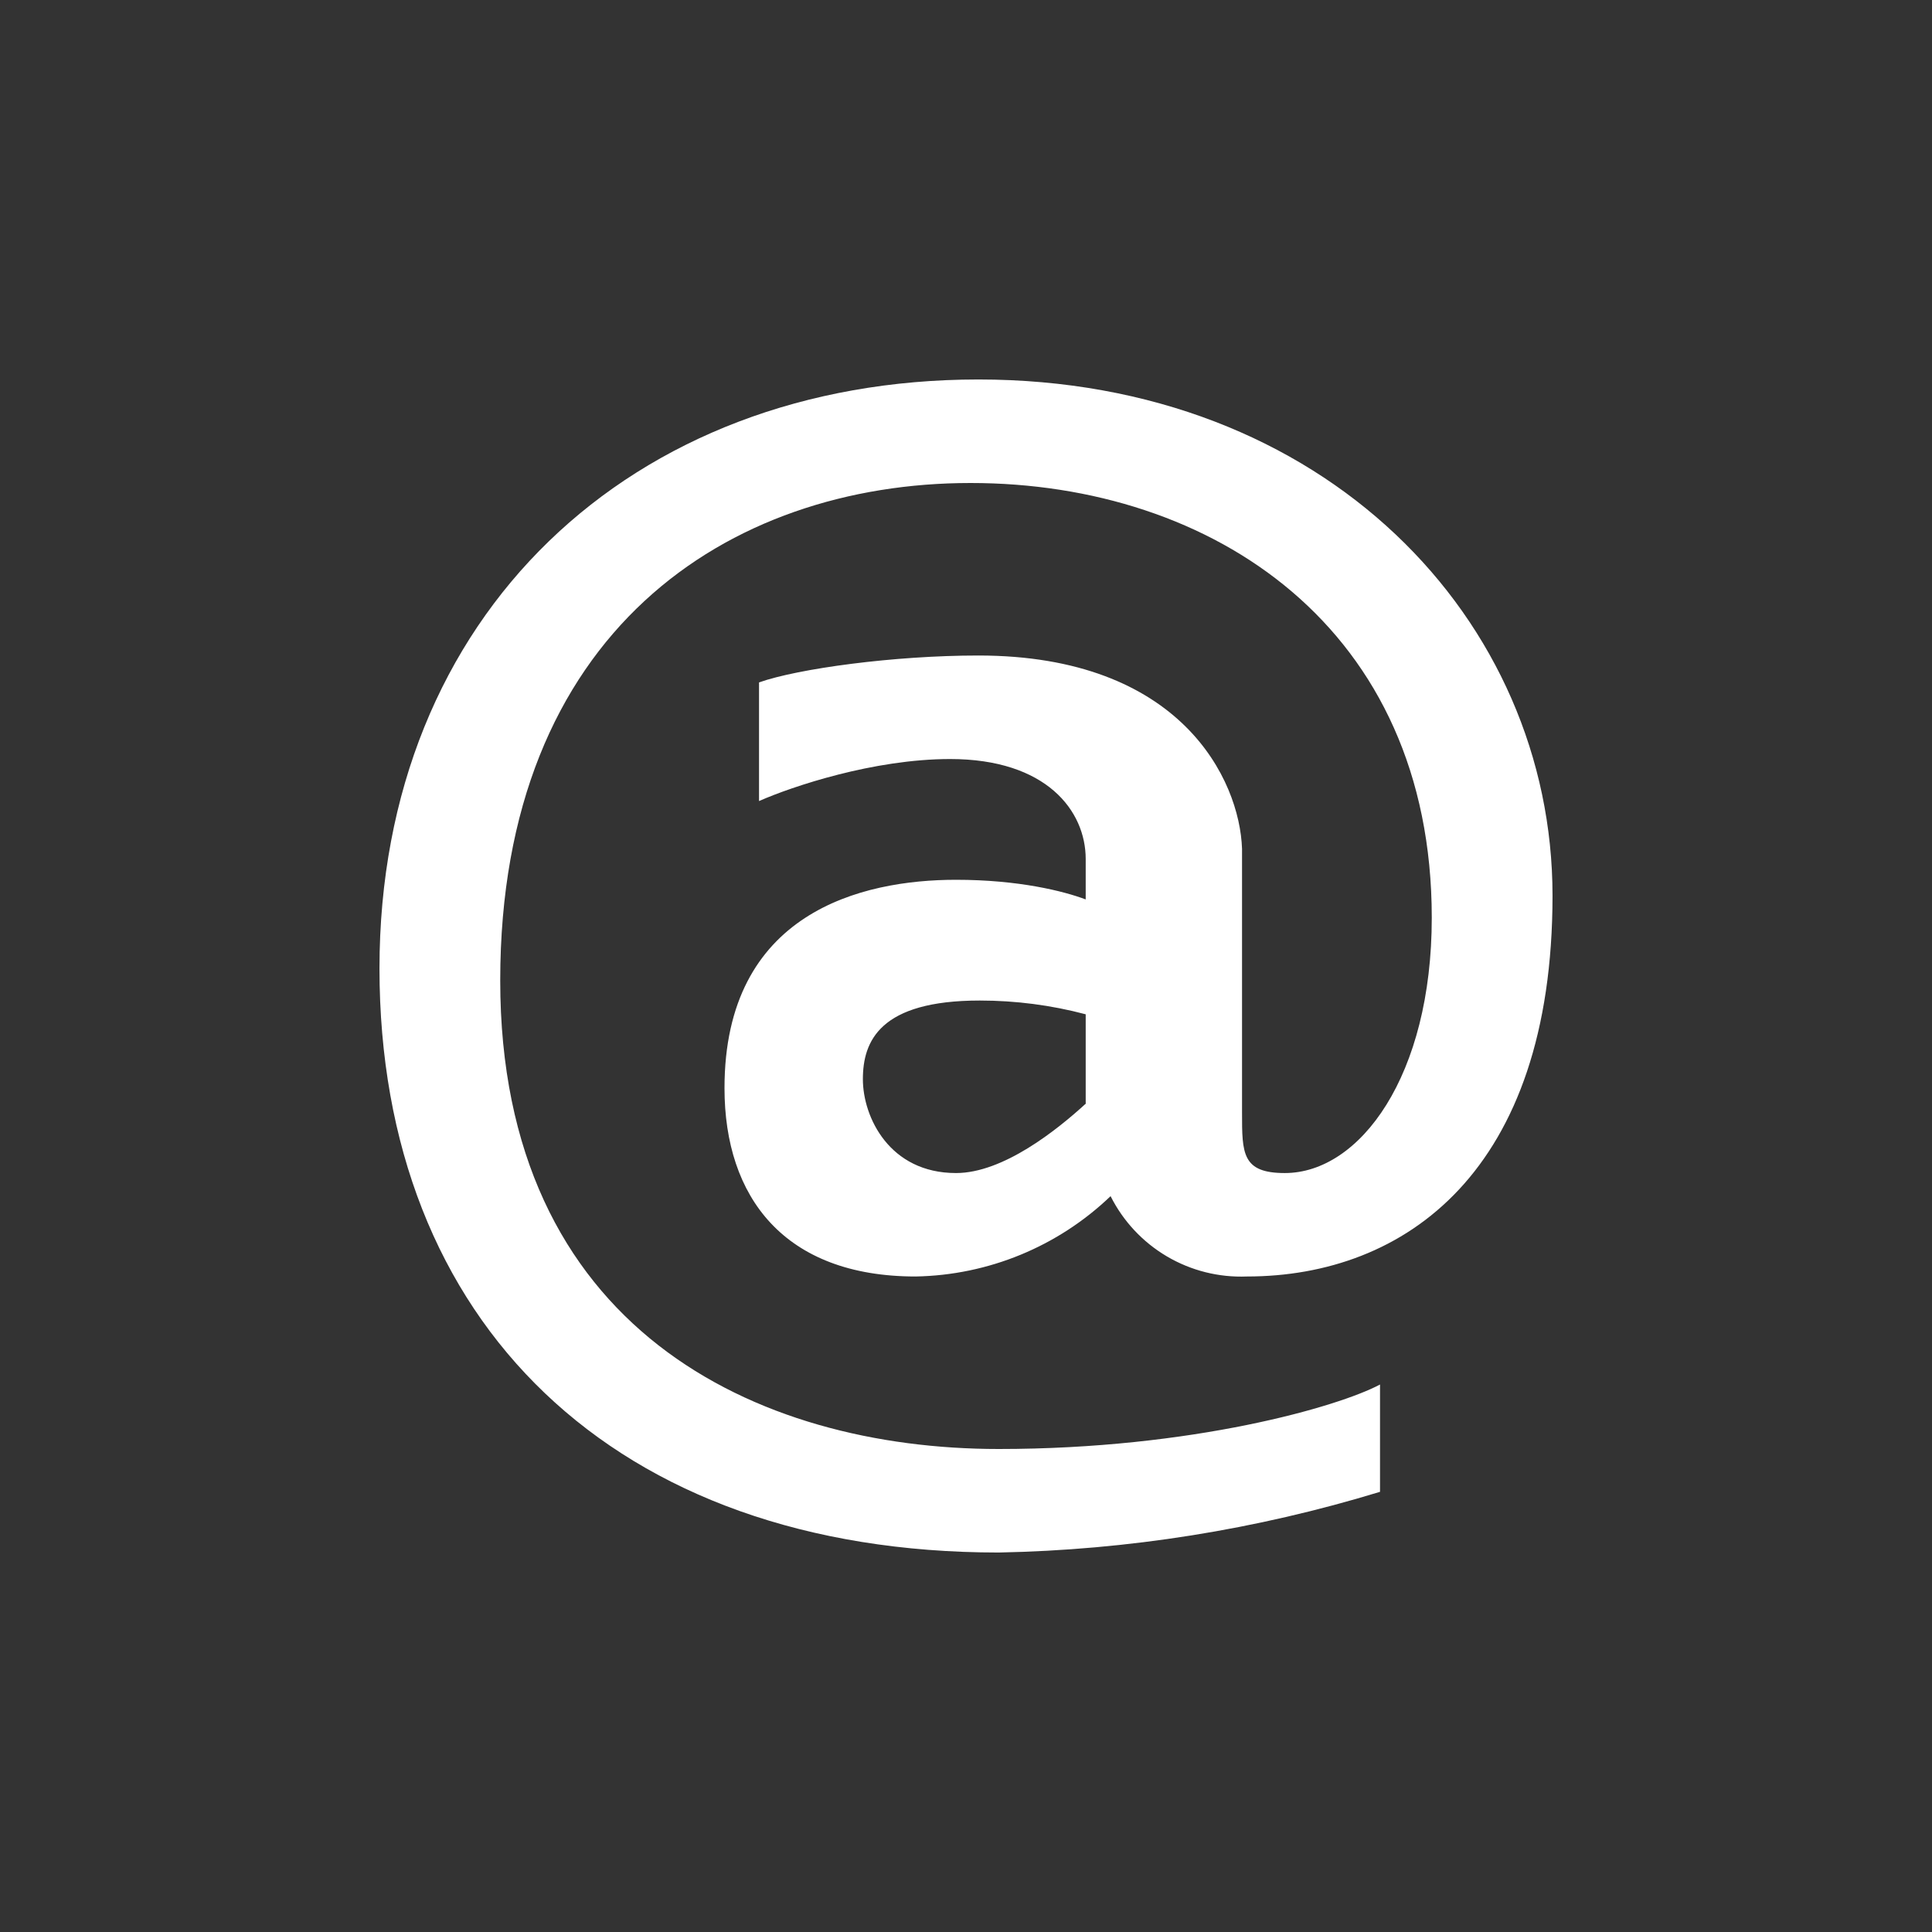 <svg width="24" height="24" viewBox="0 0 24 24" fill="none" xmlns="http://www.w3.org/2000/svg">
<rect x="0" y="0" width="24" height="24" fill="#333333" stroke="none"/>
<path fill-rule="evenodd" clip-rule="evenodd" d="M17.143 18.532V17.199C16.629 17.473 14.816 18 12.407 18C9.39 18 6.214 16.504 6.214 12.18C6.214 7.851 9.043 6 12.056 6C15.069 6 17.786 7.804 17.786 11.4C17.786 13.363 16.894 14.572 15.96 14.572C15.429 14.572 15.429 14.327 15.429 13.826V10.543C15.399 9.686 14.67 8.143 12.154 8.143C11.104 8.143 9.913 8.306 9.429 8.477V9.951C9.836 9.771 10.851 9.429 11.803 9.429C12.999 9.429 13.487 10.072 13.487 10.671V11.173C13.213 11.07 12.656 10.929 11.876 10.929C10.701 10.929 9 11.336 9 13.517C9 14.871 9.742 15.857 11.374 15.857C12.278 15.841 13.143 15.485 13.796 14.859C13.952 15.17 14.195 15.43 14.495 15.607C14.795 15.784 15.14 15.871 15.489 15.857C17.456 15.857 19.286 14.55 19.286 11.126C19.286 7.706 16.462 4.714 12.154 4.714C7.847 4.714 4.714 7.633 4.714 12.03C4.714 16.427 7.629 19.286 12.407 19.286C14.013 19.255 15.607 19.001 17.143 18.532ZM13.487 13.706V12.6C13.058 12.486 12.616 12.429 12.171 12.429C10.929 12.429 10.719 12.934 10.719 13.406C10.719 13.877 11.049 14.572 11.876 14.572C12.463 14.572 13.132 14.036 13.492 13.706H13.487Z" fill="white"/>
</svg>
